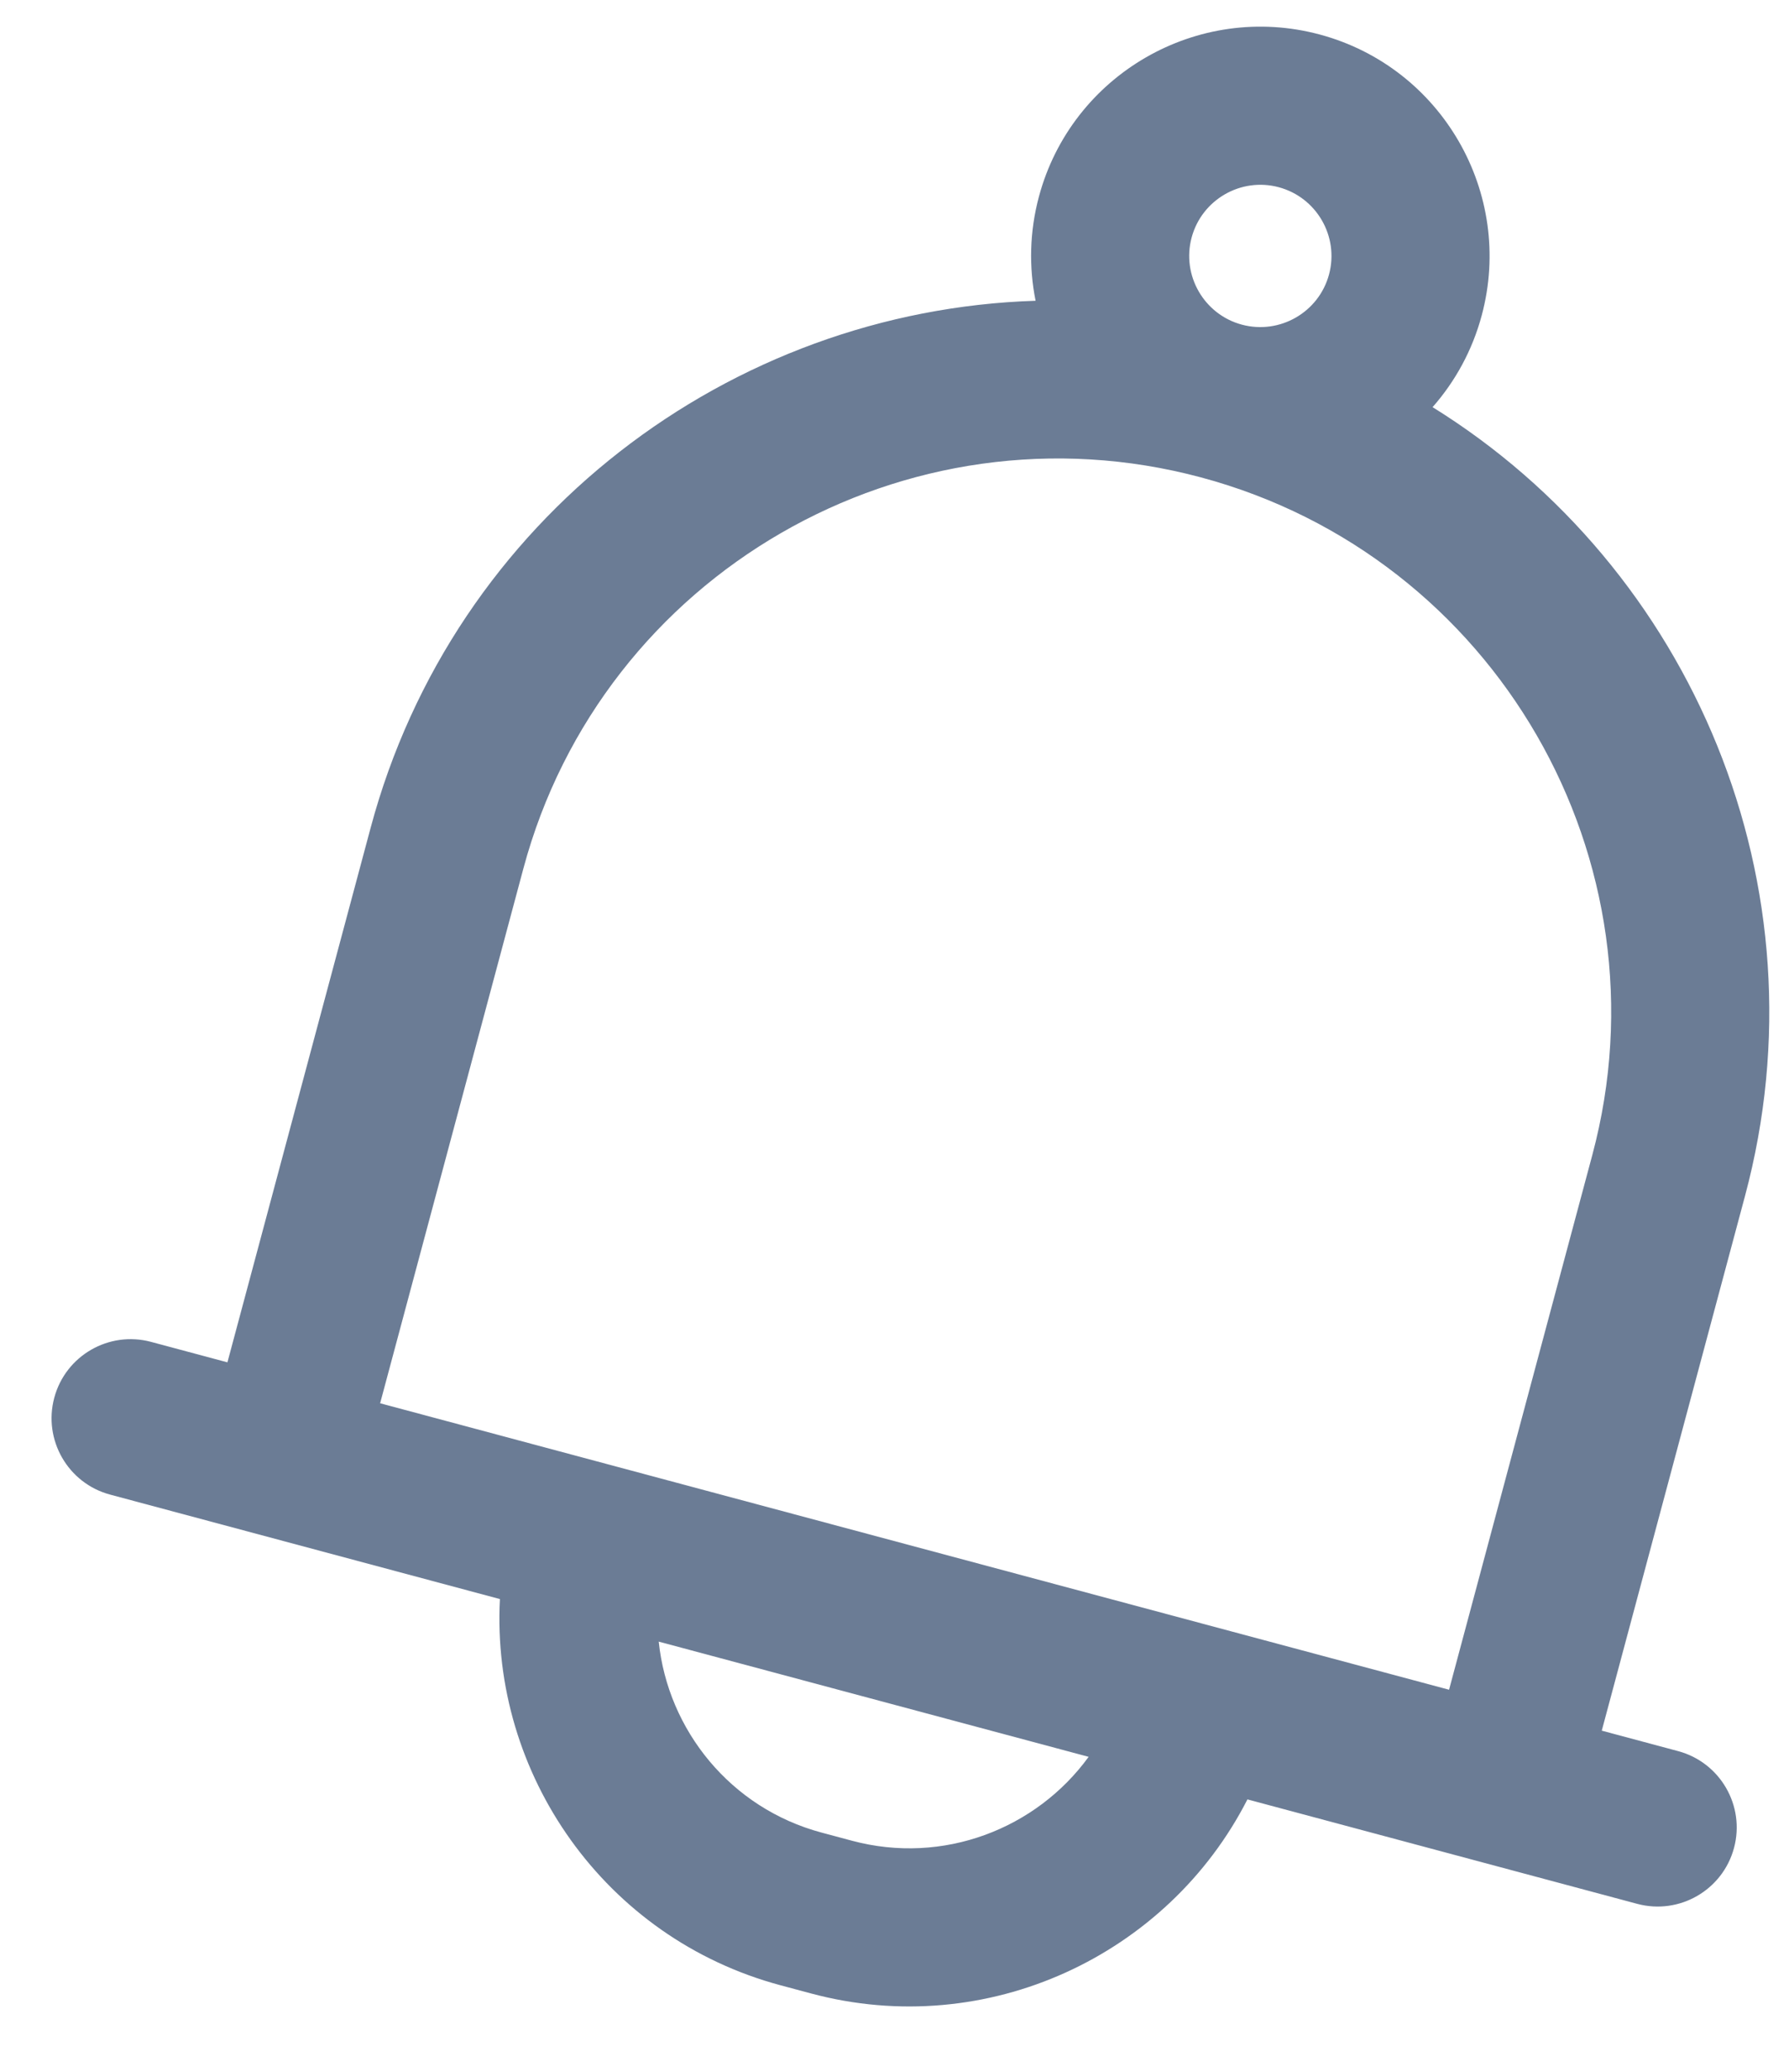<?xml version="1.0" encoding="UTF-8"?>
<svg width="19px" height="22px" viewBox="0 0 19 22" version="1.1" xmlns="http://www.w3.org/2000/svg" xmlns:xlink="http://www.w3.org/1999/xlink">
    <!-- Generator: Sketch 58 (84663) - https://sketch.com -->
    <title>notification</title>
    <desc>Created with Sketch.</desc>
    <g id="designs" stroke="none" stroke-width="1" fill="none" fill-rule="evenodd">
        <g id="21-EstateFunder-privacy-policy" transform="translate(-1291, -29)" fill="#6B7C95" fill-rule="nonzero">
            <g id="Header">
                <path d="M1310.629,45.622 L1309.79,45.622 L1309.79,39.745 C1309.79,36.338 1307.522,33.45 1304.417,32.512 C1304.578,32.187 1304.669,31.821 1304.669,31.435 C1304.669,30.092 1303.577,29 1302.234,29 C1300.892,29 1299.8,30.092 1299.8,31.435 C1299.8,31.821 1299.891,32.187 1300.052,32.512 C1296.947,33.45 1294.679,36.338 1294.679,39.745 L1294.679,45.622 L1293.839,45.622 C1293.376,45.622 1293,45.998 1293,46.461 C1293,46.925 1293.376,47.301 1293.839,47.301 L1298.125,47.301 C1298.512,49.121 1300.132,50.491 1302.066,50.491 L1302.402,50.491 C1304.336,50.491 1305.956,49.121 1306.344,47.301 L1310.629,47.301 C1311.093,47.301 1311.469,46.925 1311.469,46.461 C1311.469,45.998 1311.093,45.622 1310.629,45.622 Z M1301.479,31.435 C1301.479,31.018 1301.818,30.679 1302.234,30.679 C1302.651,30.679 1302.99,31.018 1302.99,31.435 C1302.99,31.851 1302.651,32.19 1302.234,32.19 C1301.818,32.19 1301.479,31.851 1301.479,31.435 Z M1302.402,48.812 L1302.066,48.812 C1301.066,48.812 1300.209,48.184 1299.871,47.301 L1304.598,47.301 C1304.259,48.184 1303.403,48.812 1302.402,48.812 L1302.402,48.812 Z M1296.358,45.622 L1296.358,39.745 C1296.358,36.505 1298.994,33.869 1302.234,33.869 C1305.475,33.869 1308.111,36.505 1308.111,39.745 L1308.111,45.622 C1306.97,45.622 1296.802,45.622 1296.358,45.622 Z" id="notification" transform="translate(1302.234, 39.745) rotate(-345) translate(-1302.234, -39.745) "></path>
            </g>
        </g>
    </g>
</svg>